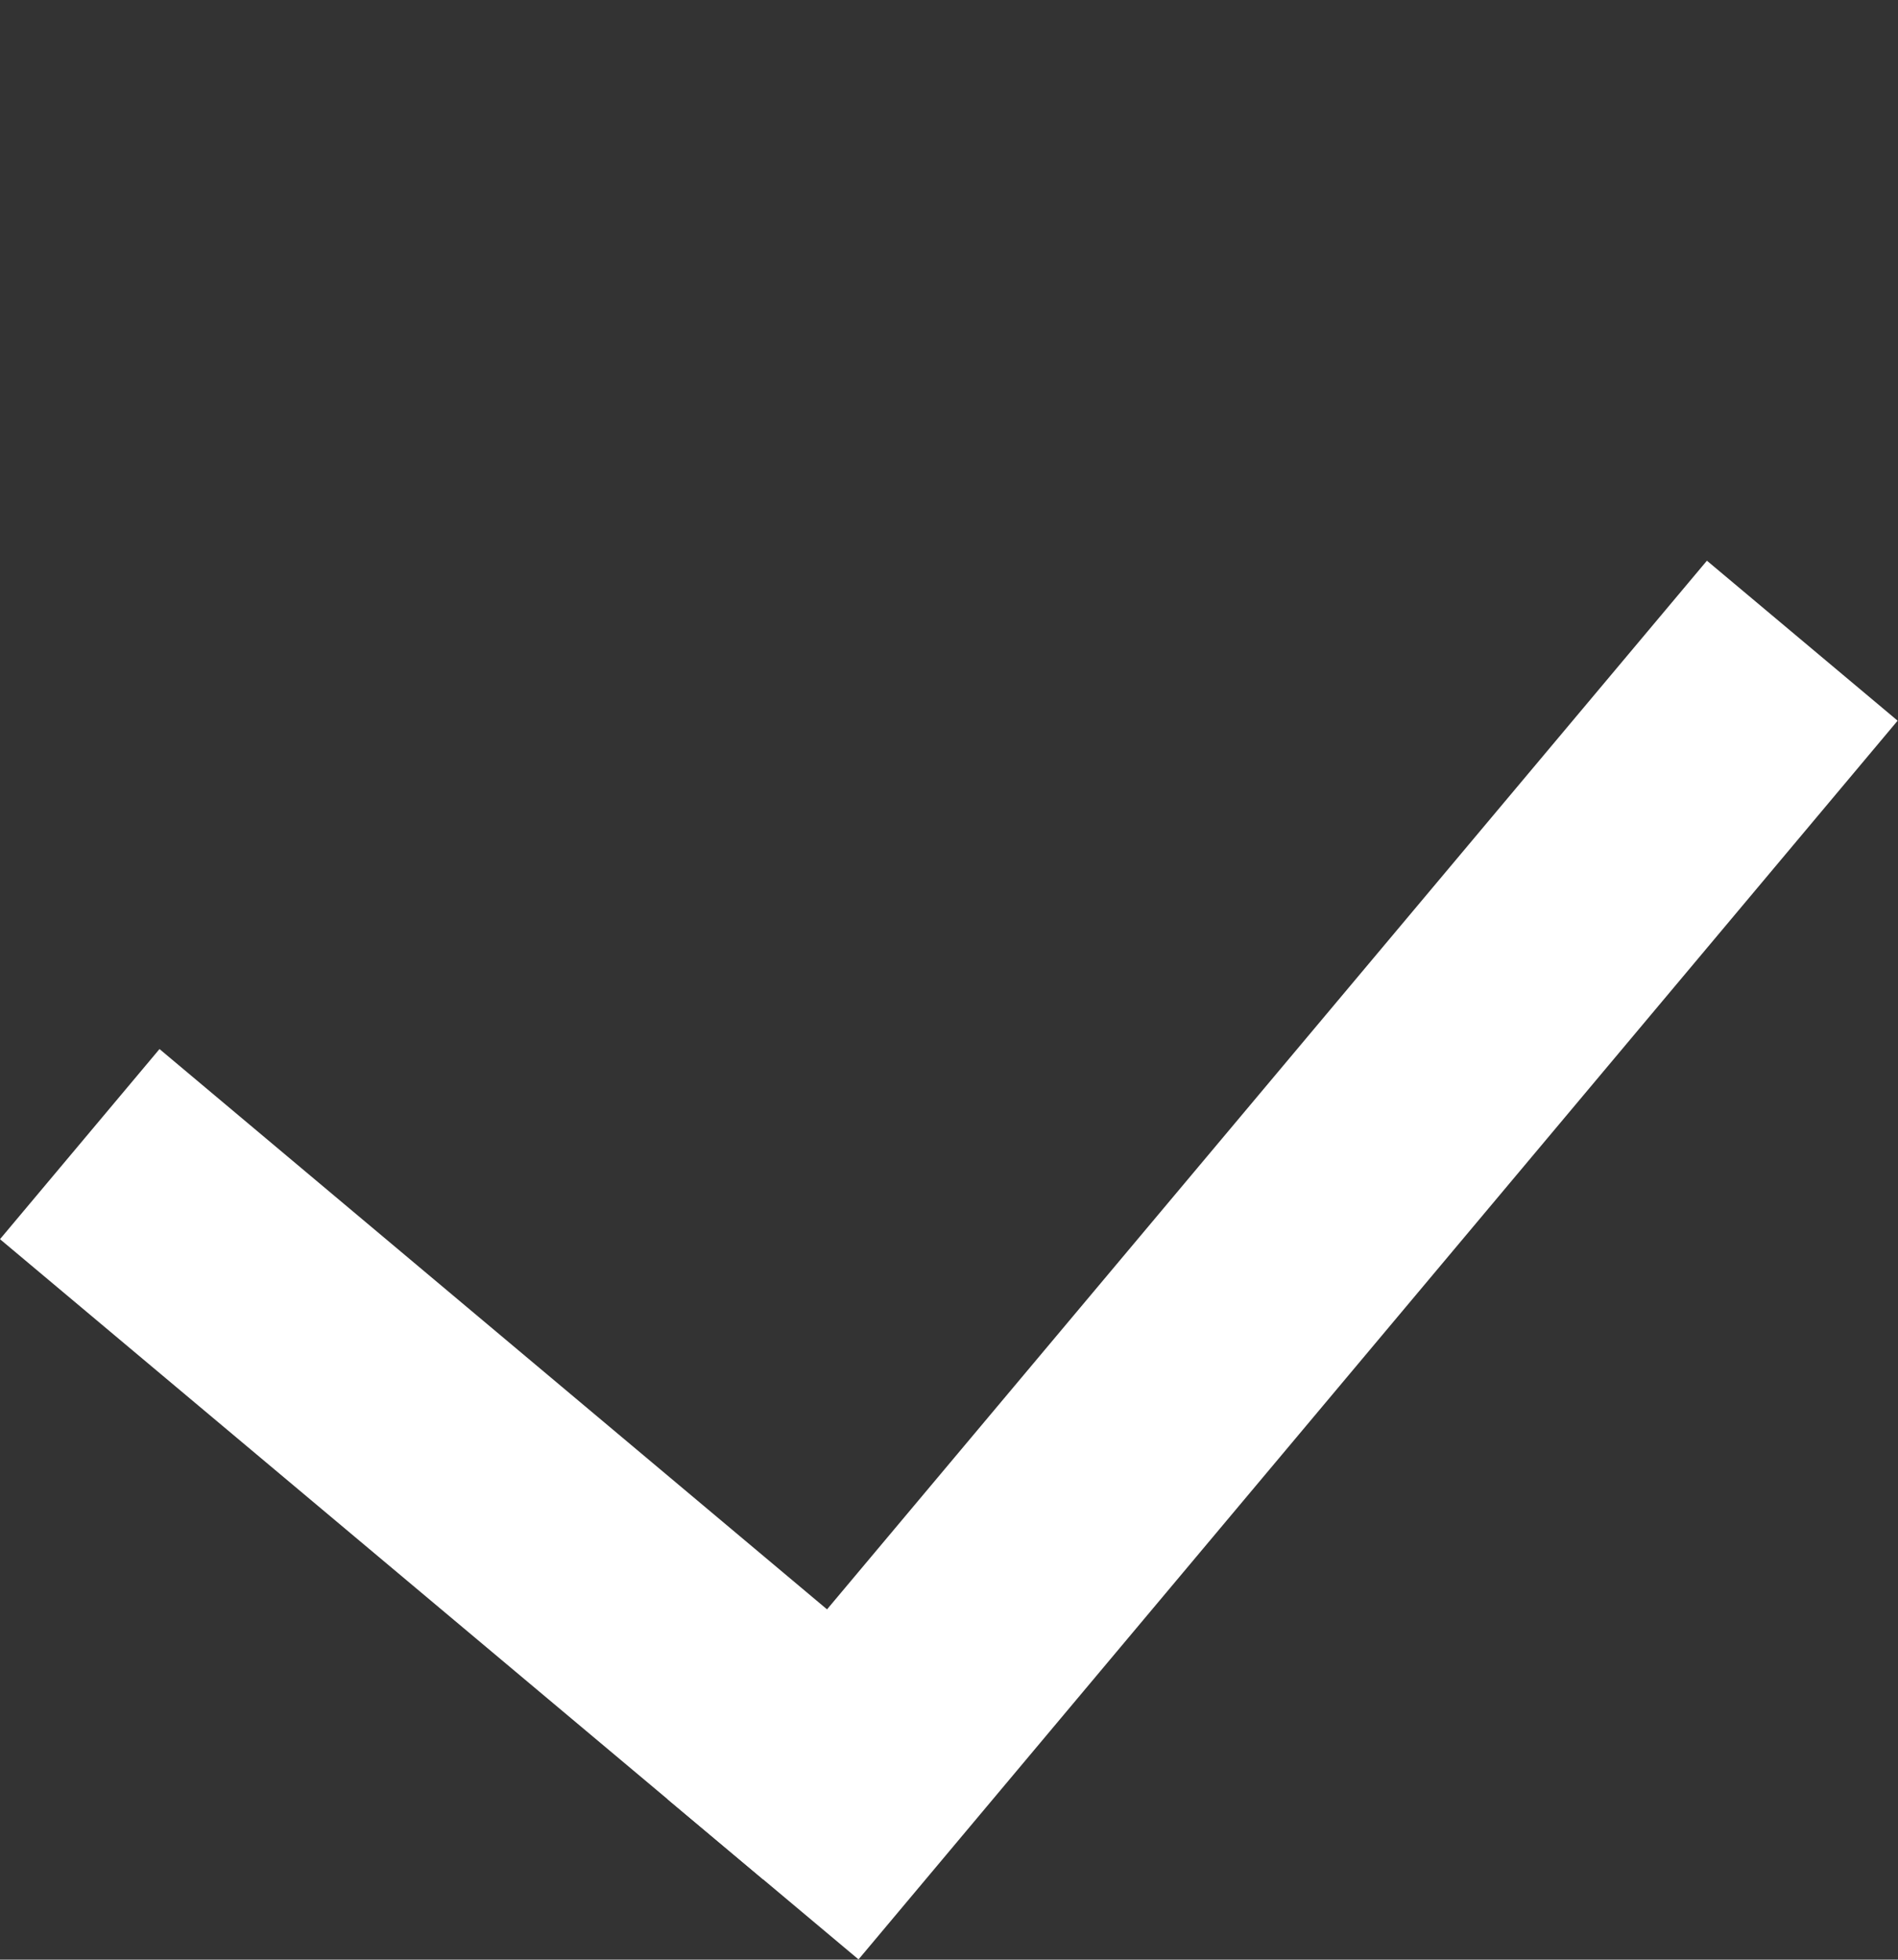 <svg xmlns="http://www.w3.org/2000/svg" xmlns:xlink="http://www.w3.org/1999/xlink" width="15.247" height="15.738" viewBox="0 0 15.247 15.738">
  <rect x="0" y="0" width="15.247" height="15.738" fill="#333333" stroke="none"/>
  <defs>
    <clipPath id="clip-path">
      <path d="M15.247,5.787,8.351,0,0,9.952l6.9,5.787Z" fill="none"/>
    </clipPath>
  </defs>
  <g id="Repeat_Grid_1" data-name="Repeat Grid 1" clip-path="url(#clip-path)">
    <g transform="translate(-0.006 4.502)">
      <g id="Group_300" data-name="Group 300">
        <g id="Line_3" data-name="Line 3" transform="translate(5.364 0.001)" fill="none">
          <path d="M9.12.642.766,10.6" stroke="none"/>
          <path d="M 0 9.954 L 1.533 11.24 L 9.886 1.285 L 8.354 -0 L 0 9.954 Z" stroke="none" fill="#fff"/>
        </g>
        <g id="Line_4" data-name="Line 4" transform="translate(0 3.922)" fill="none">
          <path d="M.643.766,6.773,5.91" stroke="none"/>
          <path d="M -1.430917109246366e-06 1.532 L 6.13 6.676 L 7.416 5.144 L 1.286 0 L -1.430917109246366e-06 1.532 Z" stroke="none" fill="#fff"/>
        </g>
      </g>
    </g>
  </g>
</svg>
